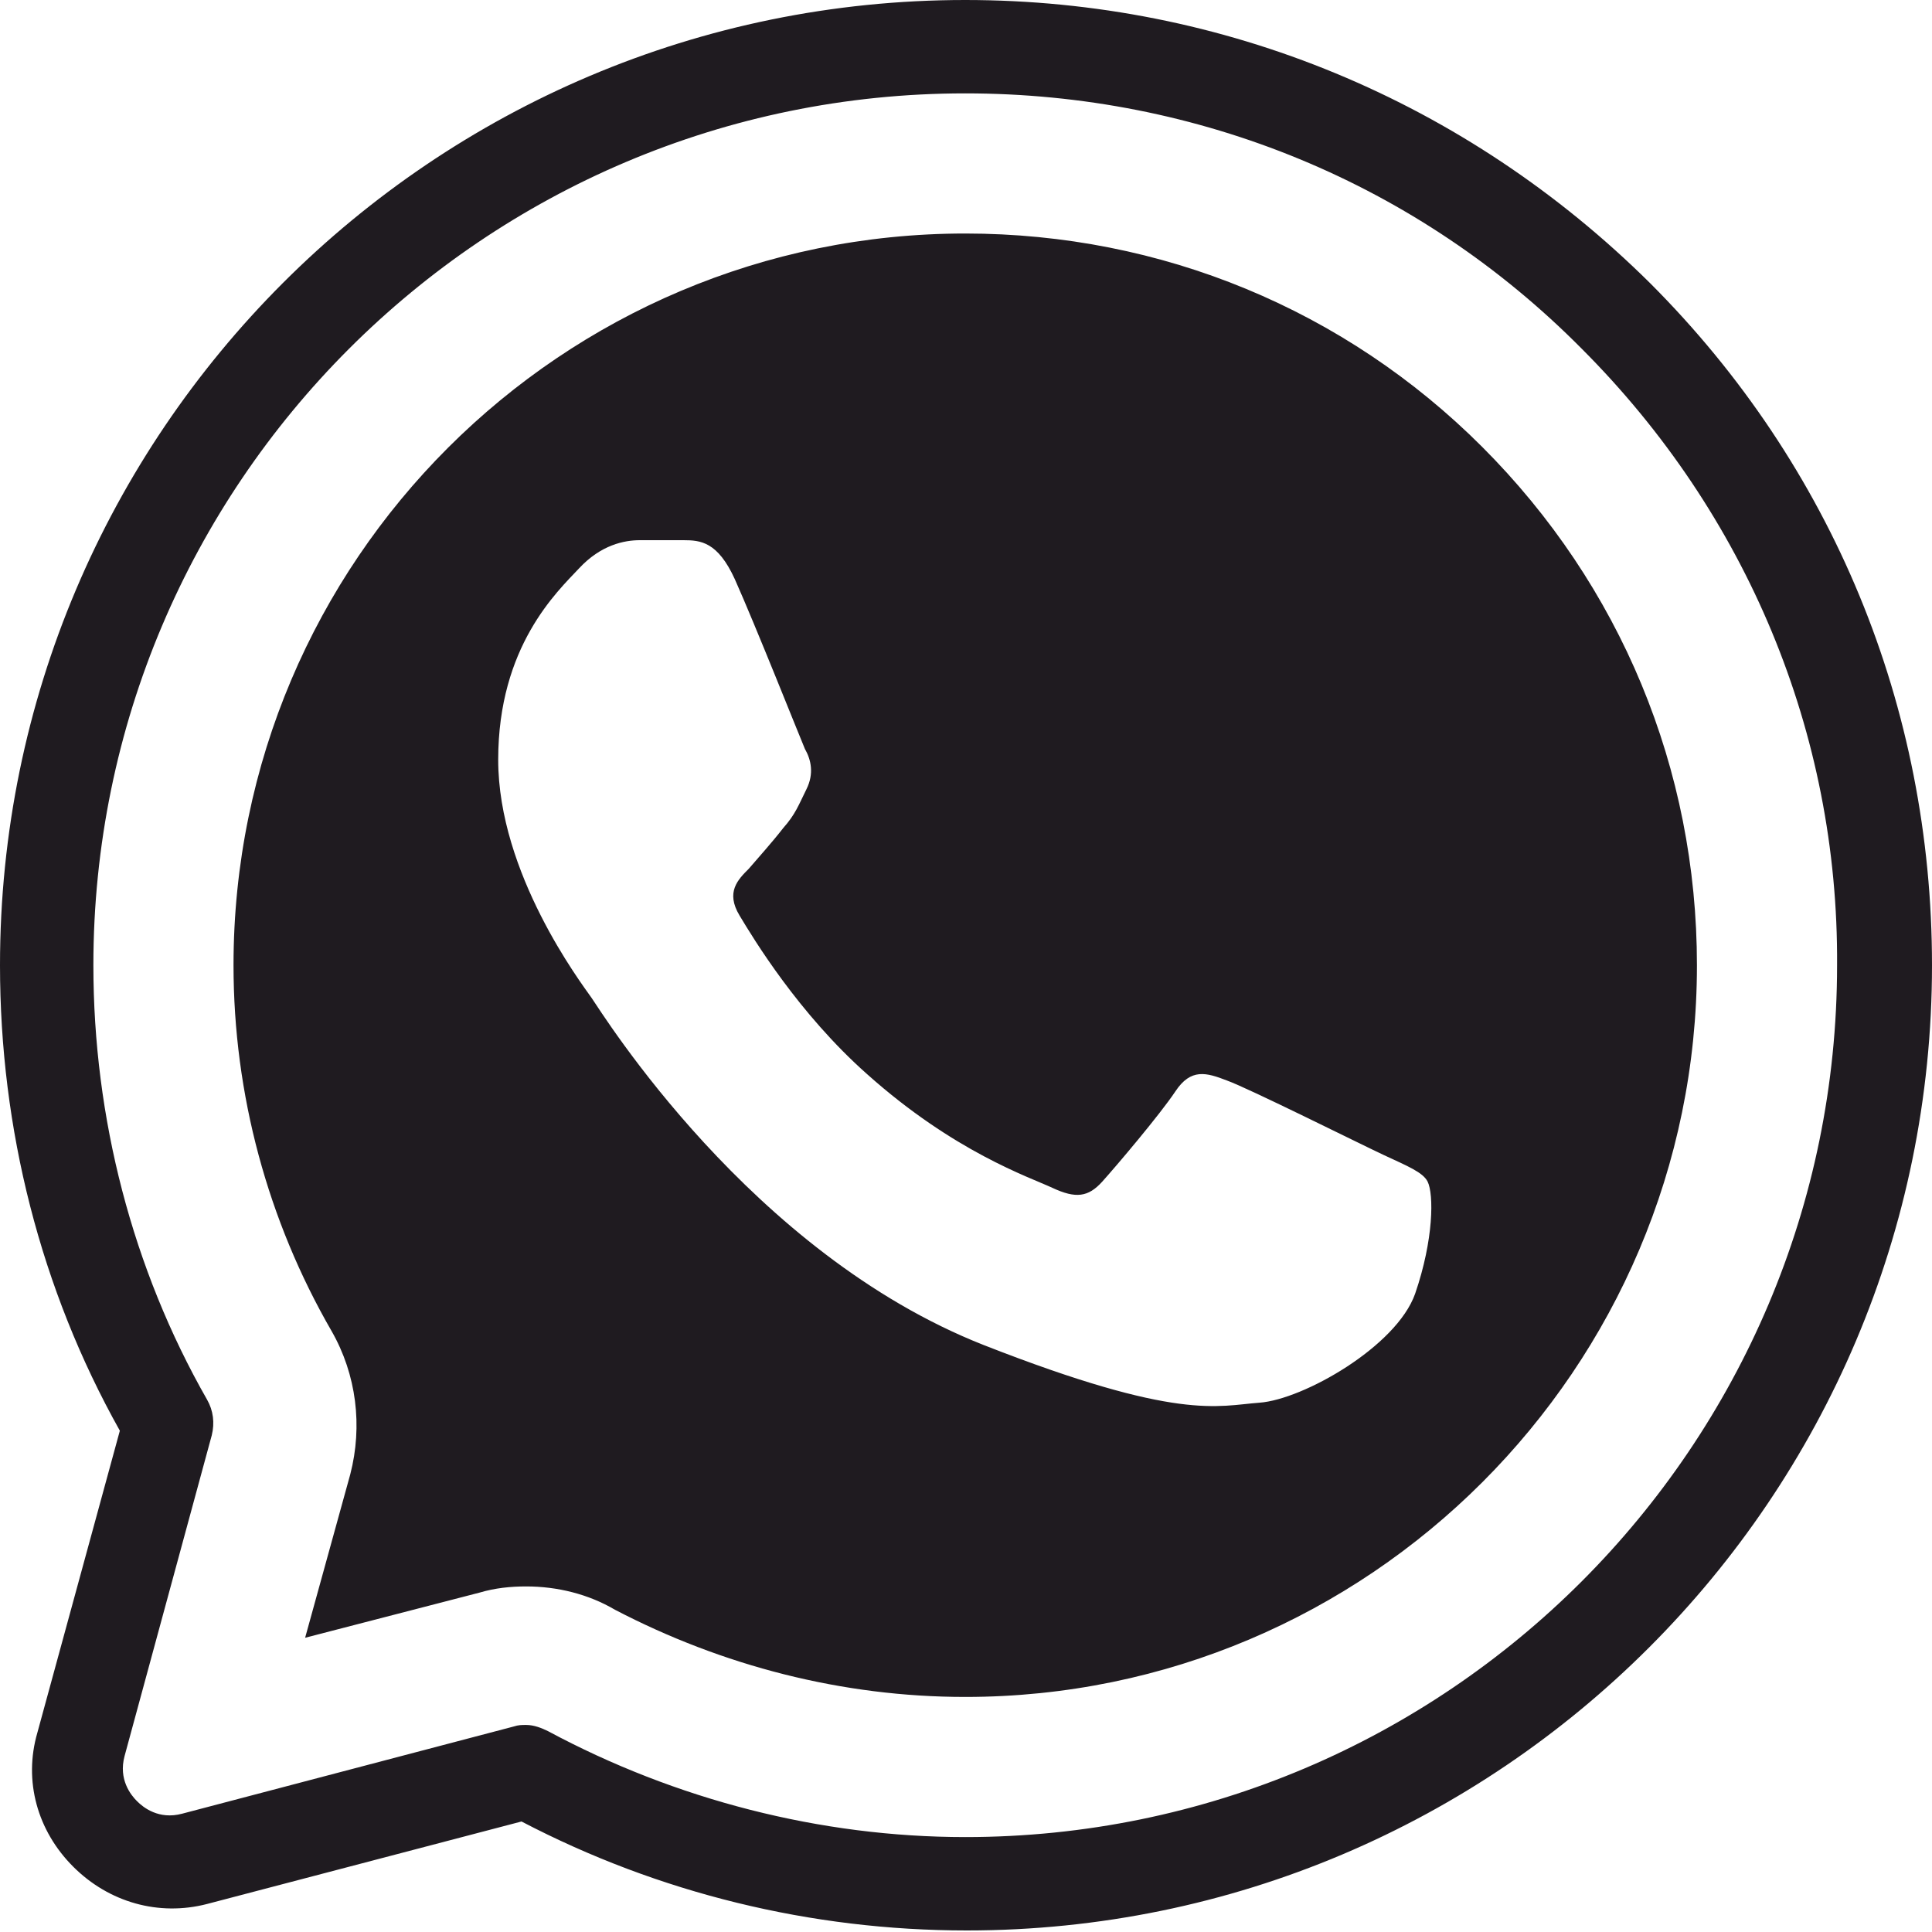 <svg width="30" height="30" viewBox="0 0 30 30" fill="none" xmlns="http://www.w3.org/2000/svg">
<path d="M14.988 0C6.72 0 0 6.72 0 14.988C0 17.526 0.628 20.016 1.861 22.216L0.58 26.906C0.363 27.655 0.58 28.429 1.136 28.985C1.692 29.541 2.466 29.759 3.215 29.565L8.098 28.284C10.226 29.396 12.595 29.976 15.012 29.976C23.28 29.976 30 23.256 30 14.988C30 10.975 28.453 7.228 25.625 4.399C22.772 1.571 19.001 0 14.988 0ZM14.988 1.45C18.614 1.45 22.023 2.853 24.561 5.415C27.123 7.978 28.55 11.386 28.526 14.988C28.526 22.458 22.458 28.526 14.988 28.526C12.74 28.526 10.491 27.945 8.509 26.881C8.412 26.833 8.292 26.785 8.171 26.785C8.099 26.785 8.05 26.785 7.977 26.809L2.828 28.163C2.466 28.26 2.224 28.066 2.128 27.969C2.031 27.873 1.837 27.631 1.934 27.269L3.288 22.288C3.336 22.095 3.312 21.902 3.215 21.733C2.055 19.702 1.45 17.357 1.45 14.988C1.45 7.518 7.518 1.45 14.988 1.45ZM14.988 3.626C8.727 3.626 3.626 8.703 3.626 14.988C3.626 16.994 4.158 18.953 5.149 20.669C5.536 21.346 5.633 22.143 5.439 22.893L4.738 25.431L7.446 24.73C7.688 24.658 7.929 24.634 8.171 24.634C8.655 24.634 9.138 24.754 9.549 24.996C11.217 25.866 13.078 26.35 14.988 26.35C21.249 26.35 26.35 21.249 26.35 14.988C26.35 11.942 25.165 9.089 23.014 6.938C20.886 4.81 18.034 3.626 14.988 3.626ZM9.935 8.388H10.613C10.879 8.388 11.144 8.412 11.41 8.993C11.724 9.694 12.425 11.458 12.498 11.628C12.595 11.797 12.643 12.014 12.522 12.256C12.402 12.498 12.353 12.643 12.16 12.86C11.991 13.078 11.773 13.32 11.628 13.489C11.458 13.659 11.265 13.852 11.483 14.215C11.7 14.577 12.401 15.737 13.465 16.68C14.819 17.889 15.979 18.276 16.342 18.445C16.704 18.614 16.898 18.59 17.116 18.348C17.333 18.107 18.01 17.309 18.252 16.946C18.493 16.583 18.735 16.656 19.049 16.777C19.388 16.898 21.128 17.768 21.491 17.937C21.854 18.106 22.095 18.203 22.168 18.348C22.264 18.542 22.265 19.242 21.974 20.089C21.684 20.91 20.234 21.732 19.557 21.781C18.904 21.829 18.3 22.071 15.278 20.887C11.652 19.46 9.355 15.737 9.186 15.495C9.017 15.254 7.736 13.562 7.736 11.797C7.736 10.033 8.654 9.186 8.993 8.824C9.331 8.461 9.694 8.388 9.935 8.388Z" fill="#1F1B20"/>
</svg>
